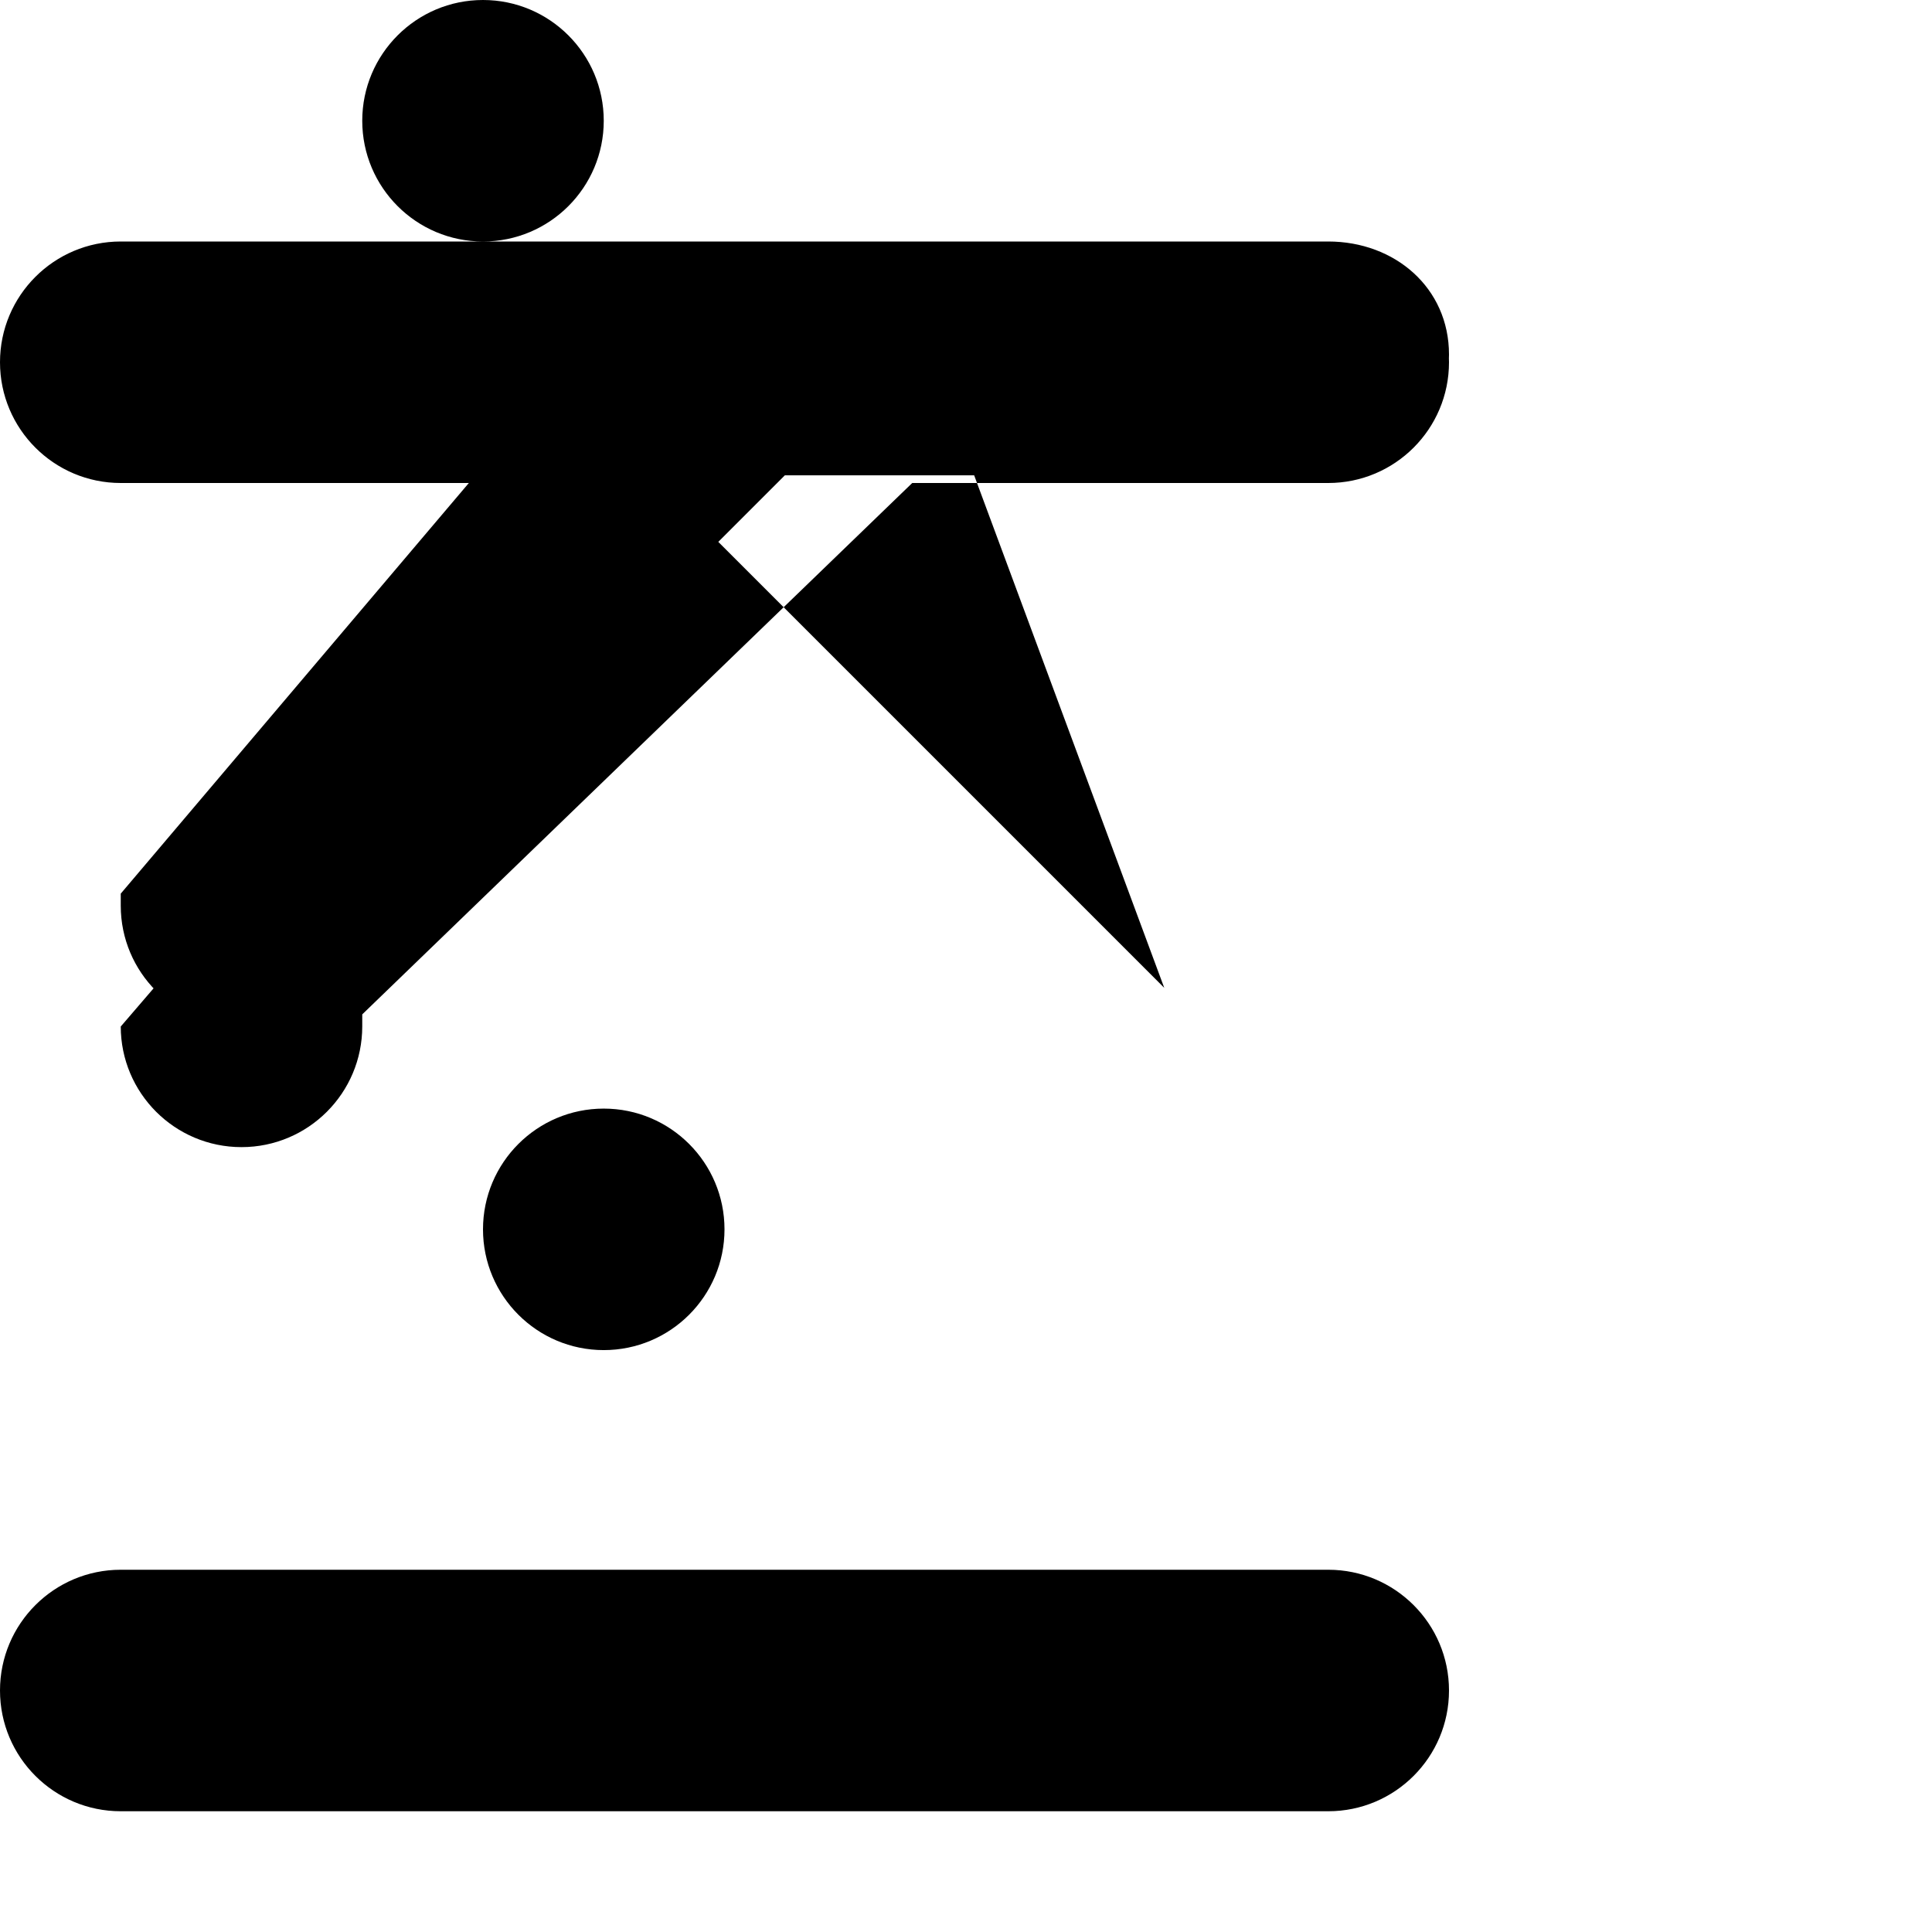 <svg xmlns="http://www.w3.org/2000/svg" viewBox="0 0 512 512">
  <path fill="currentColor" d="M352 64H32C14.33 64 0 78.33 0 96c0 17.67 14.33 32 32 32h92.25L32 236.82V240c0 17.67 14.33 32 32 32s32-14.33 32-32v-2.04l112-112H352c17.67 0 32-14.33 32-32S369.67 64 352 64zM160 32c0-17.67-14.33-32-32-32S96 14.33 96 32s14.33 32 32 32 32-14.33 32-32zM32 416h320c17.67 0 32 14.33 32 32s-14.33 32-32 32H32c-17.67 0-32-14.33-32-32s14.33-32 32-32zm276.54-154.21l-144-144L32 272.04V272c0 17.67 14.33 32 32 32s32-14.33 32-32v-3.18L241.75 128H352c17.67 0 32-14.33 32-32s-14.33-32-32-32H235.18L308.54 261.79zm-148.54 32c-17.67 0-32 14.33-32 32s14.33 32 32 32 32-14.33 32-32-14.33-32-32-32z"/>
</svg>